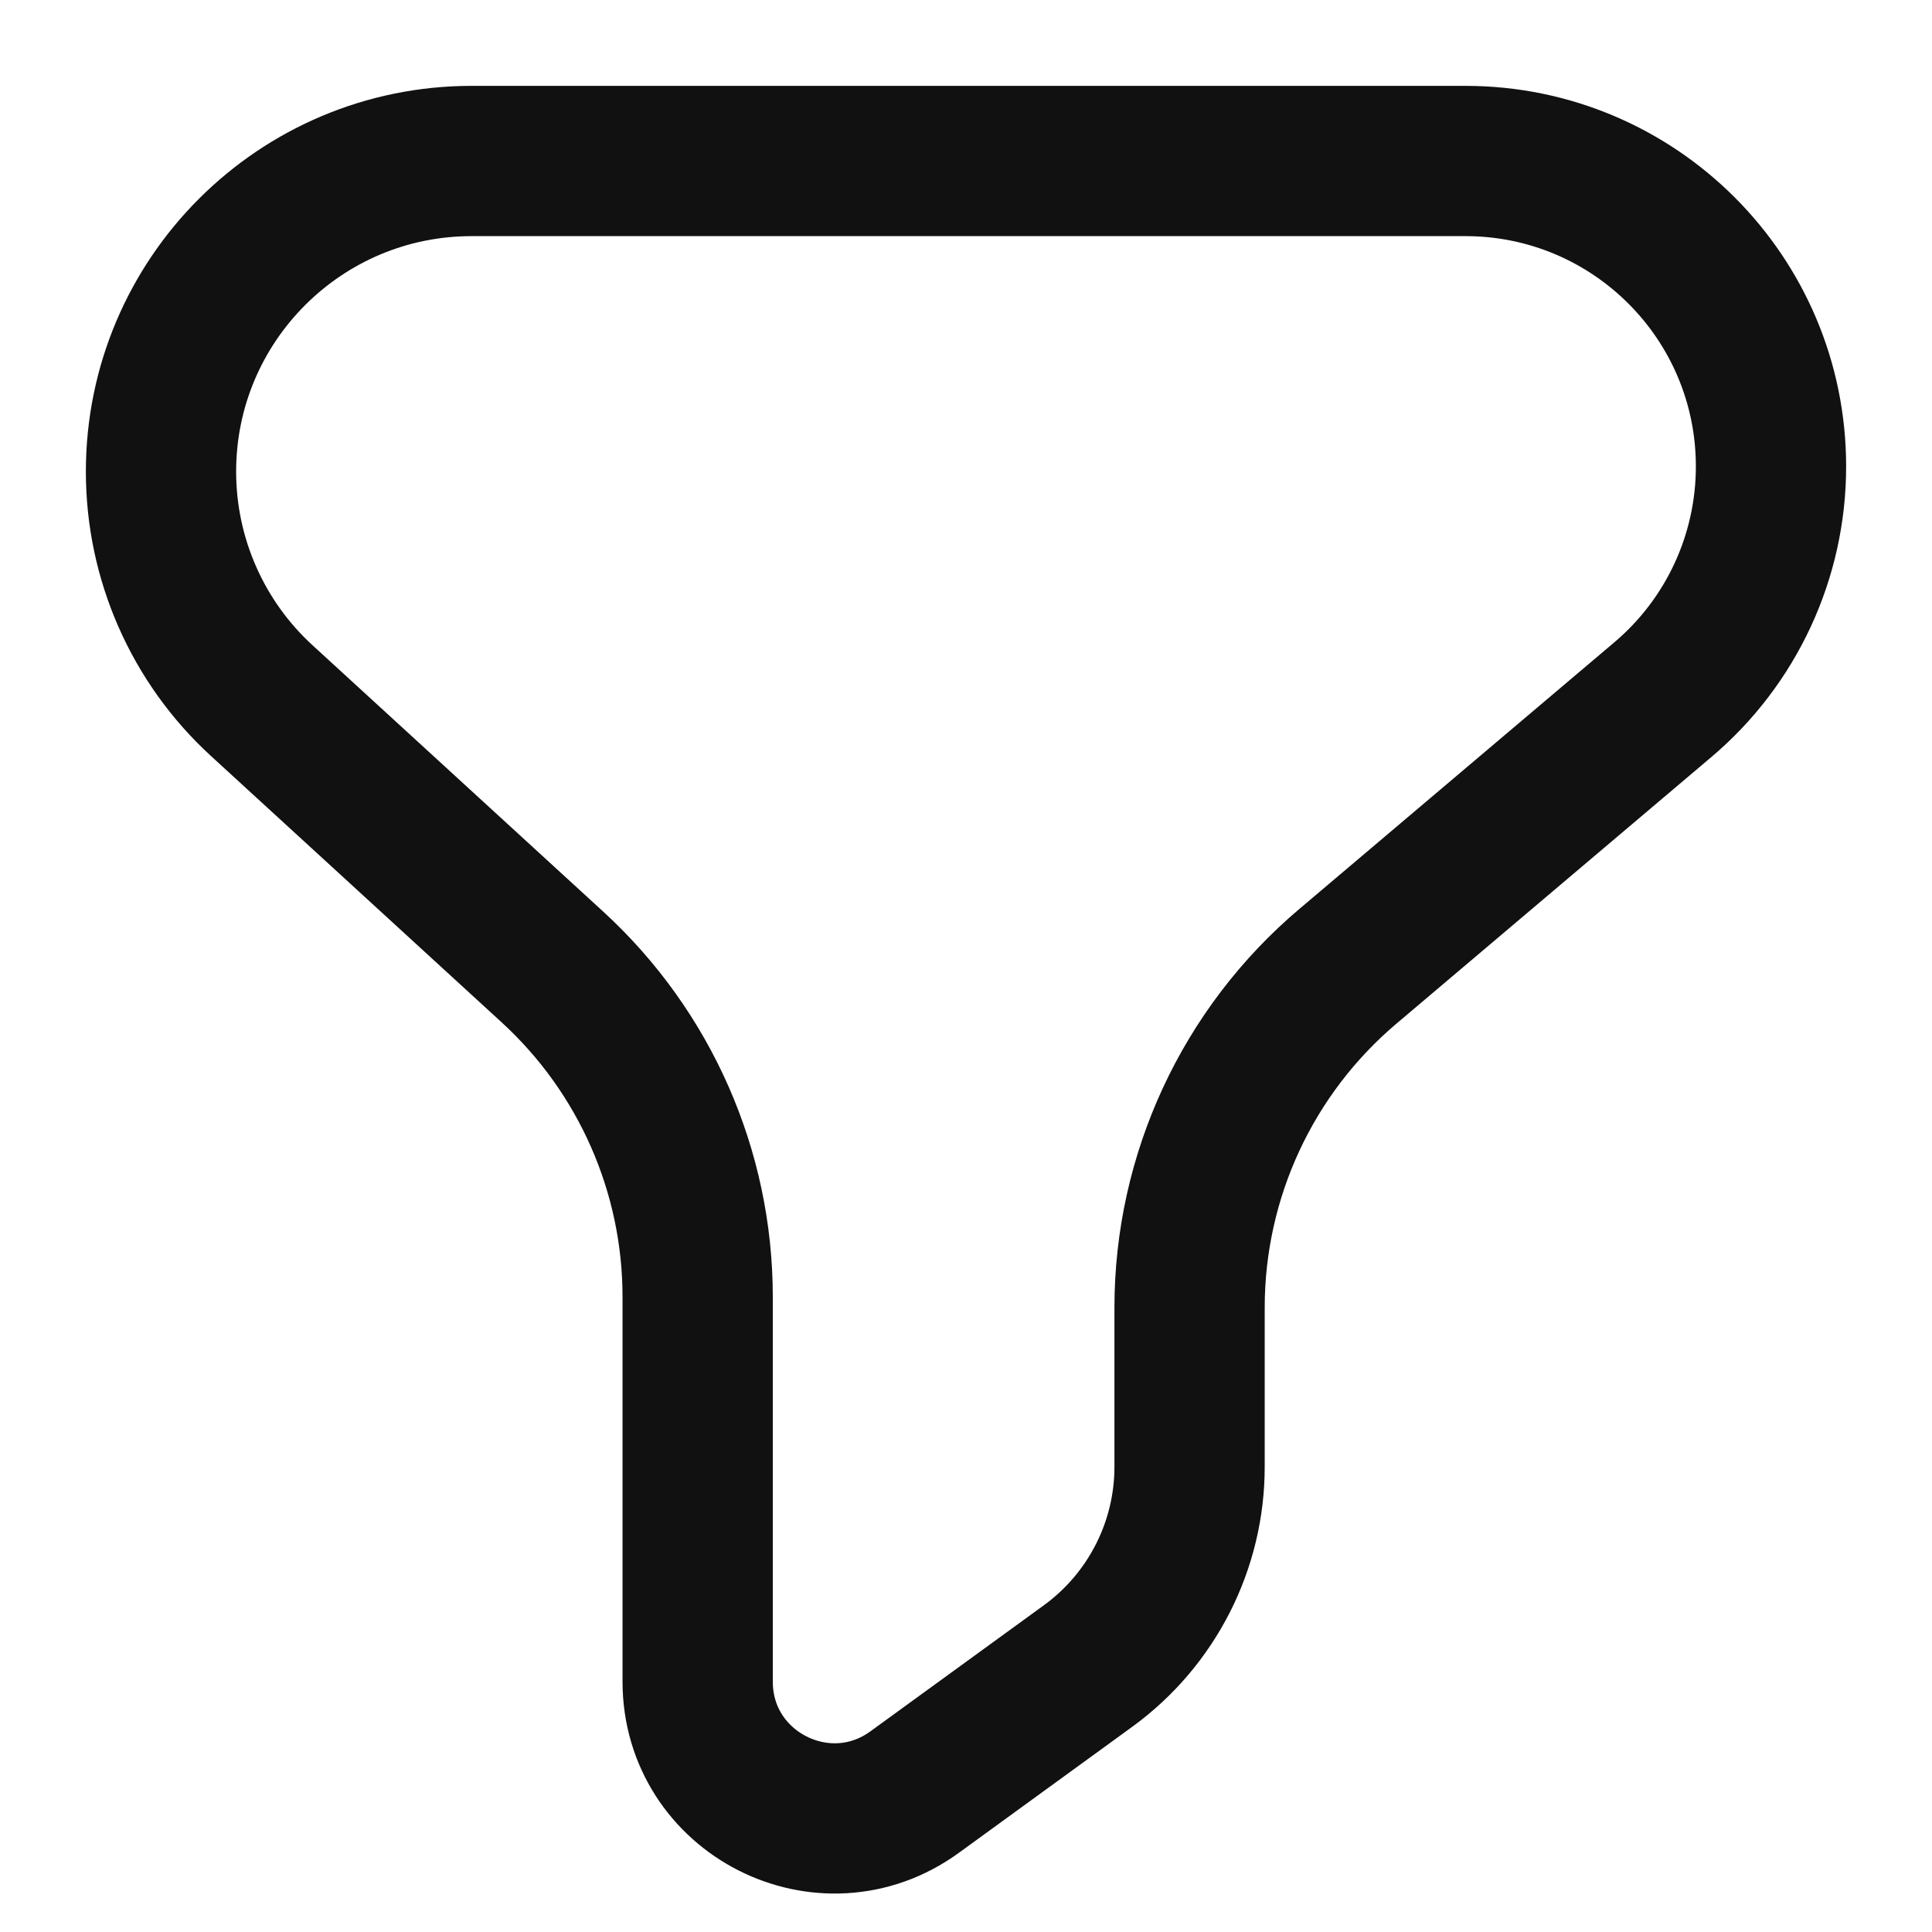 <svg width="18" height="18" viewBox="0 0 18 18" fill="none" xmlns="http://www.w3.org/2000/svg">
<g id="Filter 3">
<path id="Vector" d="M1.5 4.394C1.5 2.796 2.796 1.5 4.394 1.5H13.653C15.226 1.5 16.5 2.774 16.5 4.346C16.5 5.184 16.131 5.979 15.492 6.519L12.559 9.002C11.623 9.793 11.083 10.957 11.083 12.182V13.666C11.083 14.399 10.732 15.088 10.14 15.52L8.522 16.696C7.68 17.308 6.5 16.707 6.5 15.667V12.083C6.5 10.915 6.01 9.801 5.149 9.011L2.438 6.527C1.84 5.979 1.5 5.205 1.5 4.394Z" stroke="#111111" stroke-width="1.4"/>
</g>
</svg>
